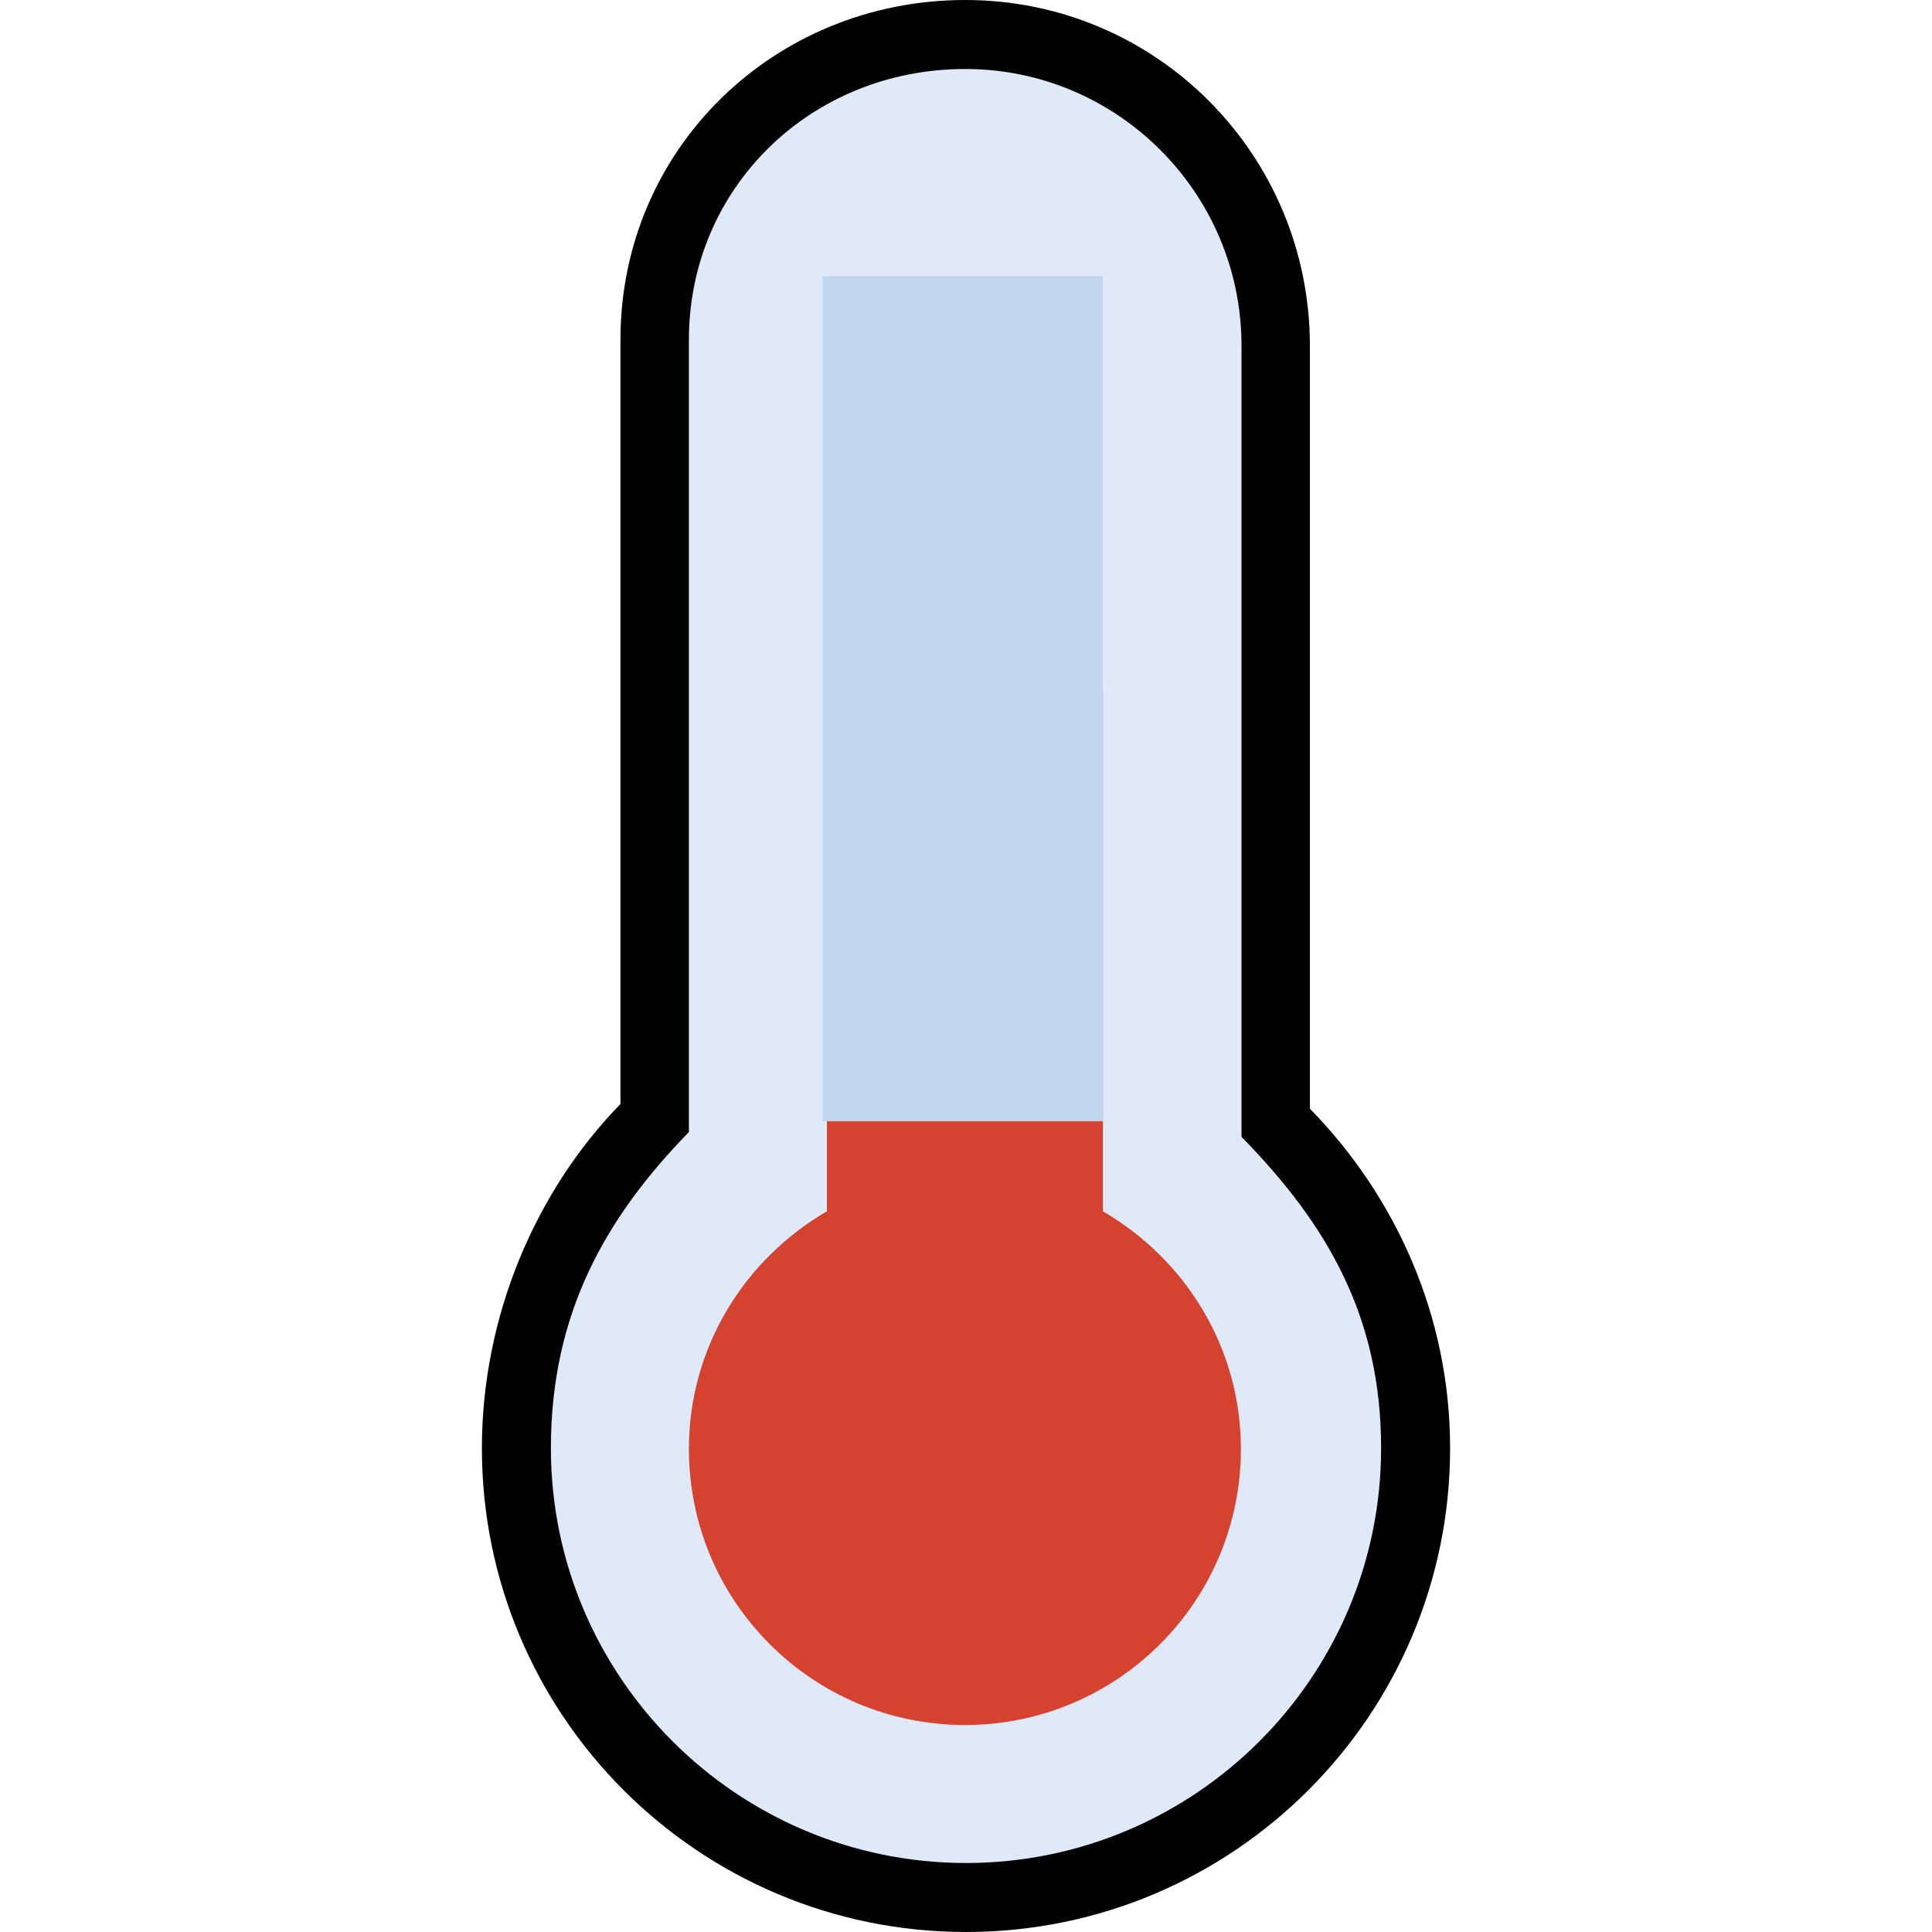 <?xml version="1.0" encoding="iso-8859-1"?>
<!-- Generator: Adobe Illustrator 19.0.0, SVG Export Plug-In . SVG Version: 6.00 Build 0)  -->
<svg version="1.1" id="Capa_1" xmlns="http://www.w3.org/2000/svg" xmlns:xlink="http://www.w3.org/1999/xlink" x="0px" y="0px"
	 viewBox="0 0 448 448" style="enable-background:new 0 0 448 448;" xml:space="preserve">
<path style="fill:#DFE9F7;" d="M223.992,440c-57.48,0-104.248-46.744-104.248-104.192c0-27.528,9.936-53.68,32.128-76.552V78.784
	C151.872,39.096,183.48,8,223.84,8c39.736,0,72.048,32.392,72.048,72.192v180.16c22.128,22.656,32.376,47.6,32.376,75.456
	C328.256,393.256,281.496,440,223.992,440z"/>
<path style="fill:#010101;" d="M303.744,257.088V80.192C303.744,35.904,268.16,0,223.84,0c-44.288,0-79.968,34.496-79.968,78.784
	V256c-19.744,20.256-32.128,49.28-32.128,79.808C111.744,397.744,162,448,224,448c61.968,0,112.256-50.256,112.256-112.192
	C336.256,305.12,323.616,277.376,303.744,257.088z M224,432c-53.072,0-96.256-43.152-96.256-96.192c0-30.96,12.416-53.216,32-73.304
	V78.784C159.744,43.576,187.968,16,223.84,16c35.32,0,64.048,28.792,64.048,64.192c0,68.96,0,112.912,0,183.424
	c19.976,20.392,32.368,41.792,32.368,72.192C320.256,388.848,277.08,432,224,432z"/>
<path style="fill:#D64230;" d="M255.744,280.88V160h-64v120.88c-19.048,11.088-32,31.496-32,55.12c0,35.344,28.656,64,64,64
	s64-28.656,64-64C287.744,312.368,274.792,291.96,255.744,280.88z"/>
<rect x="190.744" y="64" style="fill:#C2D6EF;" width="65" height="196"/>
</svg>
